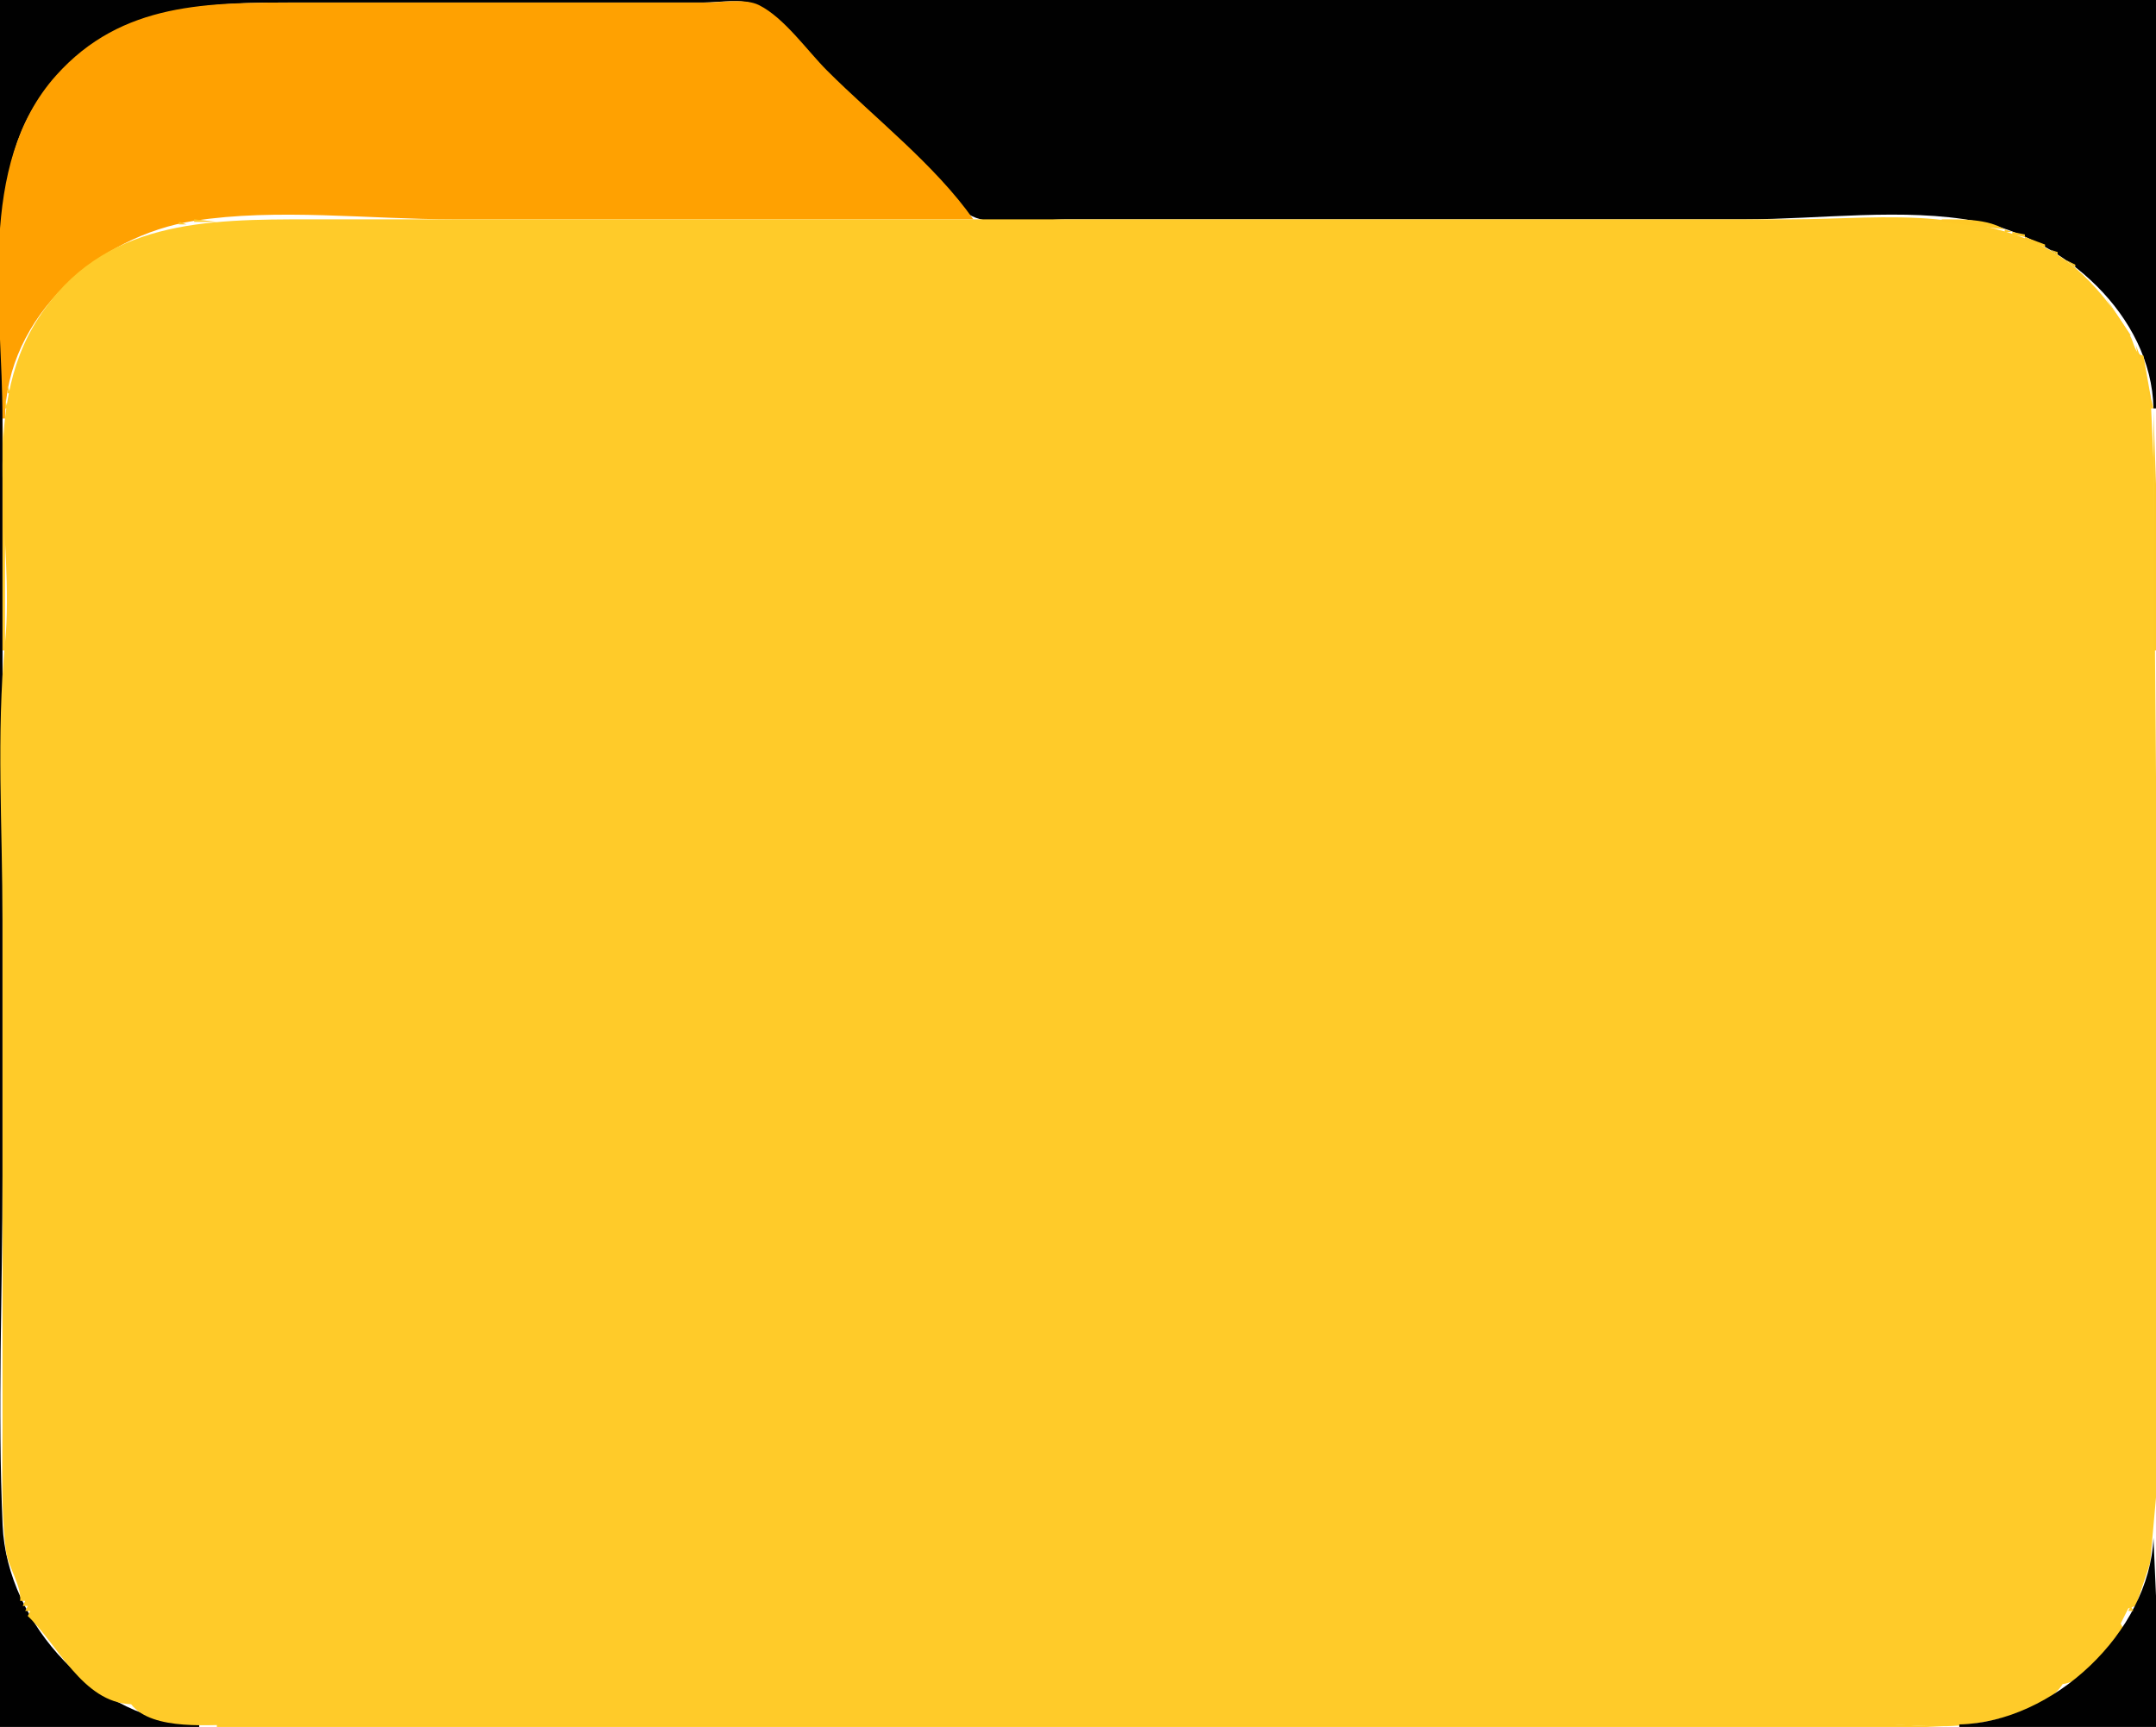 <?xml version="1.0" standalone="yes"?>
<svg xmlns="http://www.w3.org/2000/svg" width="855" height="685">
<path style="fill:#010101; stroke:none;" d="M0 0L0 685L79 685L79 684C38.78 683.17 2.766 644.37 1.039 605C-0.984 558.863 1 512.187 1 466L1 190L1 111C1 81.933 0.947 53.818 22.09 31C51.156 -0.366 86.528 1 126 1L230 1L279 1C285.078 1 294.455 -0.745 300 2.028C307.898 5.977 314.799 15.799 321 22L365 66C371.094 72.094 378.792 83.37 387 86.397C396.762 89.996 412.609 87 423 87L505 87L692 87C721.321 87 755.215 82.297 784 87.805C818.216 94.353 853.233 125.057 854 162L855 162L855 0L0 0z"/>
<path style="fill:#ffa101; stroke:none;" d="M1 166L2 166C2.337 125.267 39.046 93.506 77 87.59C109.825 82.474 146.758 87 180 87L386 87C370.696 65.275 346.805 46.805 328 28C320.094 20.094 311.038 7.047 301 2.028C295.455 -0.745 286.078 1 280 1L231 1L119 1C82.748 1 48.42 0.596 22.174 30C-9.454 65.433 1 122.218 1 166z"/>
<path style="fill:#ffcb29; stroke:none;" d="M71 2L72 3L71 2M19 33L20 34L19 33M16 37L17 38L16 37z"/>
<path style="fill:#ff7f01; stroke:none;" d="M14 40L15 41L14 40M11 45L12 46L11 45M8 51L9 52L8 51z"/>
<path style="fill:#ffcb29; stroke:none;" d="M3 65L4 66L3 65z"/>
<path style="fill:#ffc927; stroke:none;" d="M1 76L2 77L1 76M77 87L77 88L86 88L77 87z"/>
<path style="fill:#ffcb29; stroke:none;" d="M8 635L10 635L9 637L11 637L10 639L12 639L11 641C22.834 652.119 32.672 675.262 52 676C60.47 686.825 84.174 684.005 96 684L218 684L668 684L744 684C756.161 684 769.009 685.684 781.001 683.998C792.341 682.405 811.485 678.276 818 668C828.164 666.701 835.337 652.844 842 646L841 644L844 638L847 637L852.667 620L855 594L855 308L854 182L852.833 157L850 141C846.684 141 846.251 135.717 844.667 133C839.45 124.057 833.493 116.181 826 109C810.018 93.684 789.144 89.056 768 87C749.076 85.16 729.027 87 710 87L593 87L236 87L123 87C81.641 87 40.678 87.174 15.333 126C-9.174 163.543 6.088 212.952 2 255C-1.507 291.076 1 328.649 1 365L1 566C1 582.363 0.313 598.836 2.333 615C3.133 621.397 8.646 629.187 8 635z"/>
<path style="fill:#ffc927; stroke:none;" d="M770 87L770 88L795 91C787.936 86.74 778.004 87 770 87z"/>
<path style="fill:#ffa101; stroke:none;" d="M782 87L783 88L782 87z"/>
<path style="fill:#ffc927; stroke:none;" d="M71 88L71 89L74 89L71 88z"/>
<path style="fill:#ffa101; stroke:none;" d="M787 88L788 89L787 88z"/>
<path style="fill:#ffc927; stroke:none;" d="M66.667 89.333L67.333 89.667L66.667 89.333M63 90L64 91L63 90M59.667 91.333L60.333 91.667L59.667 91.333M795 91L795 92L798 92L795 91M57 92L58 93L57 92M798 92L798 93L803 94L803 93L798 92M54.667 93.333L55.333 93.667L54.667 93.333M52 94L53 95L52 94M803 94L803 95L811 98L811 97L803 94M50 95L51 96L50 95M48 96L49 97L48 96M46 97L47 98L46 97M44 98L45 99L44 98M811.667 98.333L812.333 98.667L811.667 98.333M42.667 99.333L43.333 99.667L42.667 99.333M813 99L816 101L816 100L813 99z"/>
<path style="fill:#ffa101; stroke:none;" d="M814 99L815 100L814 99z"/>
<path style="fill:#ffc927; stroke:none;" d="M41 100L42 101L41 100M39 101L40 102L39 101M816 101L819 103L816 101M38 102L39 103L38 102M36 103L37 104L36 103M819 103L823 106L823 105L819 103z"/>
<path style="fill:#ffa101; stroke:none;" d="M820 103L821 104L820 103z"/>
<path style="fill:#ffc927; stroke:none;" d="M35 104L36 105L35 104M34 105L35 106L34 105M33 106L34 107L33 106M823 106L824 107L823 106M31 107L32 108L31 107M824 107L835 118L824 107z"/>
<path style="fill:#ffa101; stroke:none;" d="M825 107L826 108L825 107z"/>
<path style="fill:#ffc927; stroke:none;" d="M30 108L31 109L30 108z"/>
<path style="fill:#ffa101; stroke:none;" d="M826 108L827 109L826 108z"/>
<path style="fill:#ffc927; stroke:none;" d="M29 109L30 110L29 109M28 110L29 111L28 110M27 111L28 112L27 111M26 112L27 113L26 112z"/>
<path style="fill:#ffa101; stroke:none;" d="M830 112L831 113L830 112z"/>
<path style="fill:#ffc927; stroke:none;" d="M25 113L26 114L25 113M24 114L25 115L24 114M23 115L24 116L23 115M22 116L23 117L22 116z"/>
<path style="fill:#ffa101; stroke:none;" d="M834 116L835 117L834 116z"/>
<path style="fill:#ffc927; stroke:none;" d="M21 117L22 118L21 117M835 118L844 133L845 133L835 118M20 119L21 120L20 119M19 120L20 121L19 120M18 121L19 122L18 121M17.333 122.667L17.667 123.333L17.333 122.667M16 124L17 125L16 124M15 125L16 126L15 125M14 127L15 128L14 127z"/>
<path style="fill:#ffa101; stroke:none;" d="M842 127L843 128L842 127z"/>
<path style="fill:#ffc927; stroke:none;" d="M13 129L14 130L13 129M12.333 130.667L12.667 131.333L12.333 130.667M11 132L12 133L11 132M845.333 133.667L845.667 134.333L845.333 133.667M10 134L11 135L10 134M846.333 135.667L846.667 136.333L846.333 135.667M9 136L10 137L9 136M847 137L848 142L849 142L847 137M8.333 138.667L8.667 139.333L8.333 138.667M7 141L8 142L7 141M849 142L853 162L854 162L849 142M6.333 143.667L6.667 144.333L6.333 143.667M5.333 146.667L5.667 147.333L5.333 146.667M4.333 149.667L4.667 150.333L4.333 149.667z"/>
<path style="fill:#ffa101; stroke:none;" d="M852 151L853 152L852 151z"/>
<path style="fill:#ffc927; stroke:none;" d="M3 153L3 156L4 156L3 153z"/>
<path style="fill:#ffa101; stroke:none;" d="M853 155L854 156L853 155z"/>
<path style="fill:#ffc927; stroke:none;" d="M2 158L2 162L3 162L2 158z"/>
<path style="fill:#ffa101; stroke:none;" d="M854 162L855 163L854 162z"/>
<path style="fill:#ffc927; stroke:none;" d="M854 163L854 258L855 258L855 192L854 163M1 166L1 258L2 258L2 194L1 166M854 604L855 605L854 604M1.333 608.667L1.667 609.333L1.333 608.667z"/>
<path style="fill:#ffa101; stroke:none;" d="M854 609L855 610L854 609z"/>
<path style="fill:#ffc927; stroke:none;" d="M853 610L854 611L853 610z"/>
<path style="fill:#010101; stroke:none;" d="M854 610C852.367 647.46 814.126 683.234 777 684L777 685L855 685L855 633L854 610z"/>
<path style="fill:#ffc927; stroke:none;" d="M2.333 613.667L2.667 614.333L2.333 613.667M853 613L854 614L853 613M852 617L853 618L852 617M3 619L4 620L3 619M851 622L852 623L851 622M4 623L5 624L4 623M850.333 625.667L850.667 626.333L850.333 625.667M6 629L7 630L6 629M7 631L8 632L7 631M8 633L9 634L8 633M9 635L10 636L9 635M846 635L847 636L846 635M10 637L11 638L10 637M845 637L844 639L846 639L845 637M11 639L12 640L11 639M12 641L13 642L12 641M13.333 642.667L13.667 643.333L13.333 642.667M841 644L842 645L841 644M840 646L841 647L840 646M838 648L839 649L838 648M17 649L18 650L17 649M18 650L19 651L18 650M834 654L835 655L834 654M833 655L834 656L833 655M831 657L832 658L831 657M35 667L36 668L35 667M36 668L37 669L36 668M818 668L819 669L818 668M817 669L818 670L817 669M39 670L40 671L39 670M42 671L43 672L42 671M814 671L815 672L814 671M43 672L46 674L43 672M46 674L47 675L46 674M809 674L810 675L809 674M807 675L808 676L807 675M51 676L52 677L51 676M805 676L806 677L805 676M54.667 678.333L55.333 678.667L54.667 678.333M58 679L59 680L58 679M60 680L61 681L60 680M63.667 681.333L64.333 681.667L63.667 681.333M789 681L790 682L789 681M792 681L793 682L792 681M68 682L69 683L68 682M788 682L789 683L788 682M73 683L74 684L73 683M82 684L83 685L82 684M86 684L86 685L770 685L751 684L711 684L571 684L86 684M773 684L774 685L773 684z"/>
</svg>
